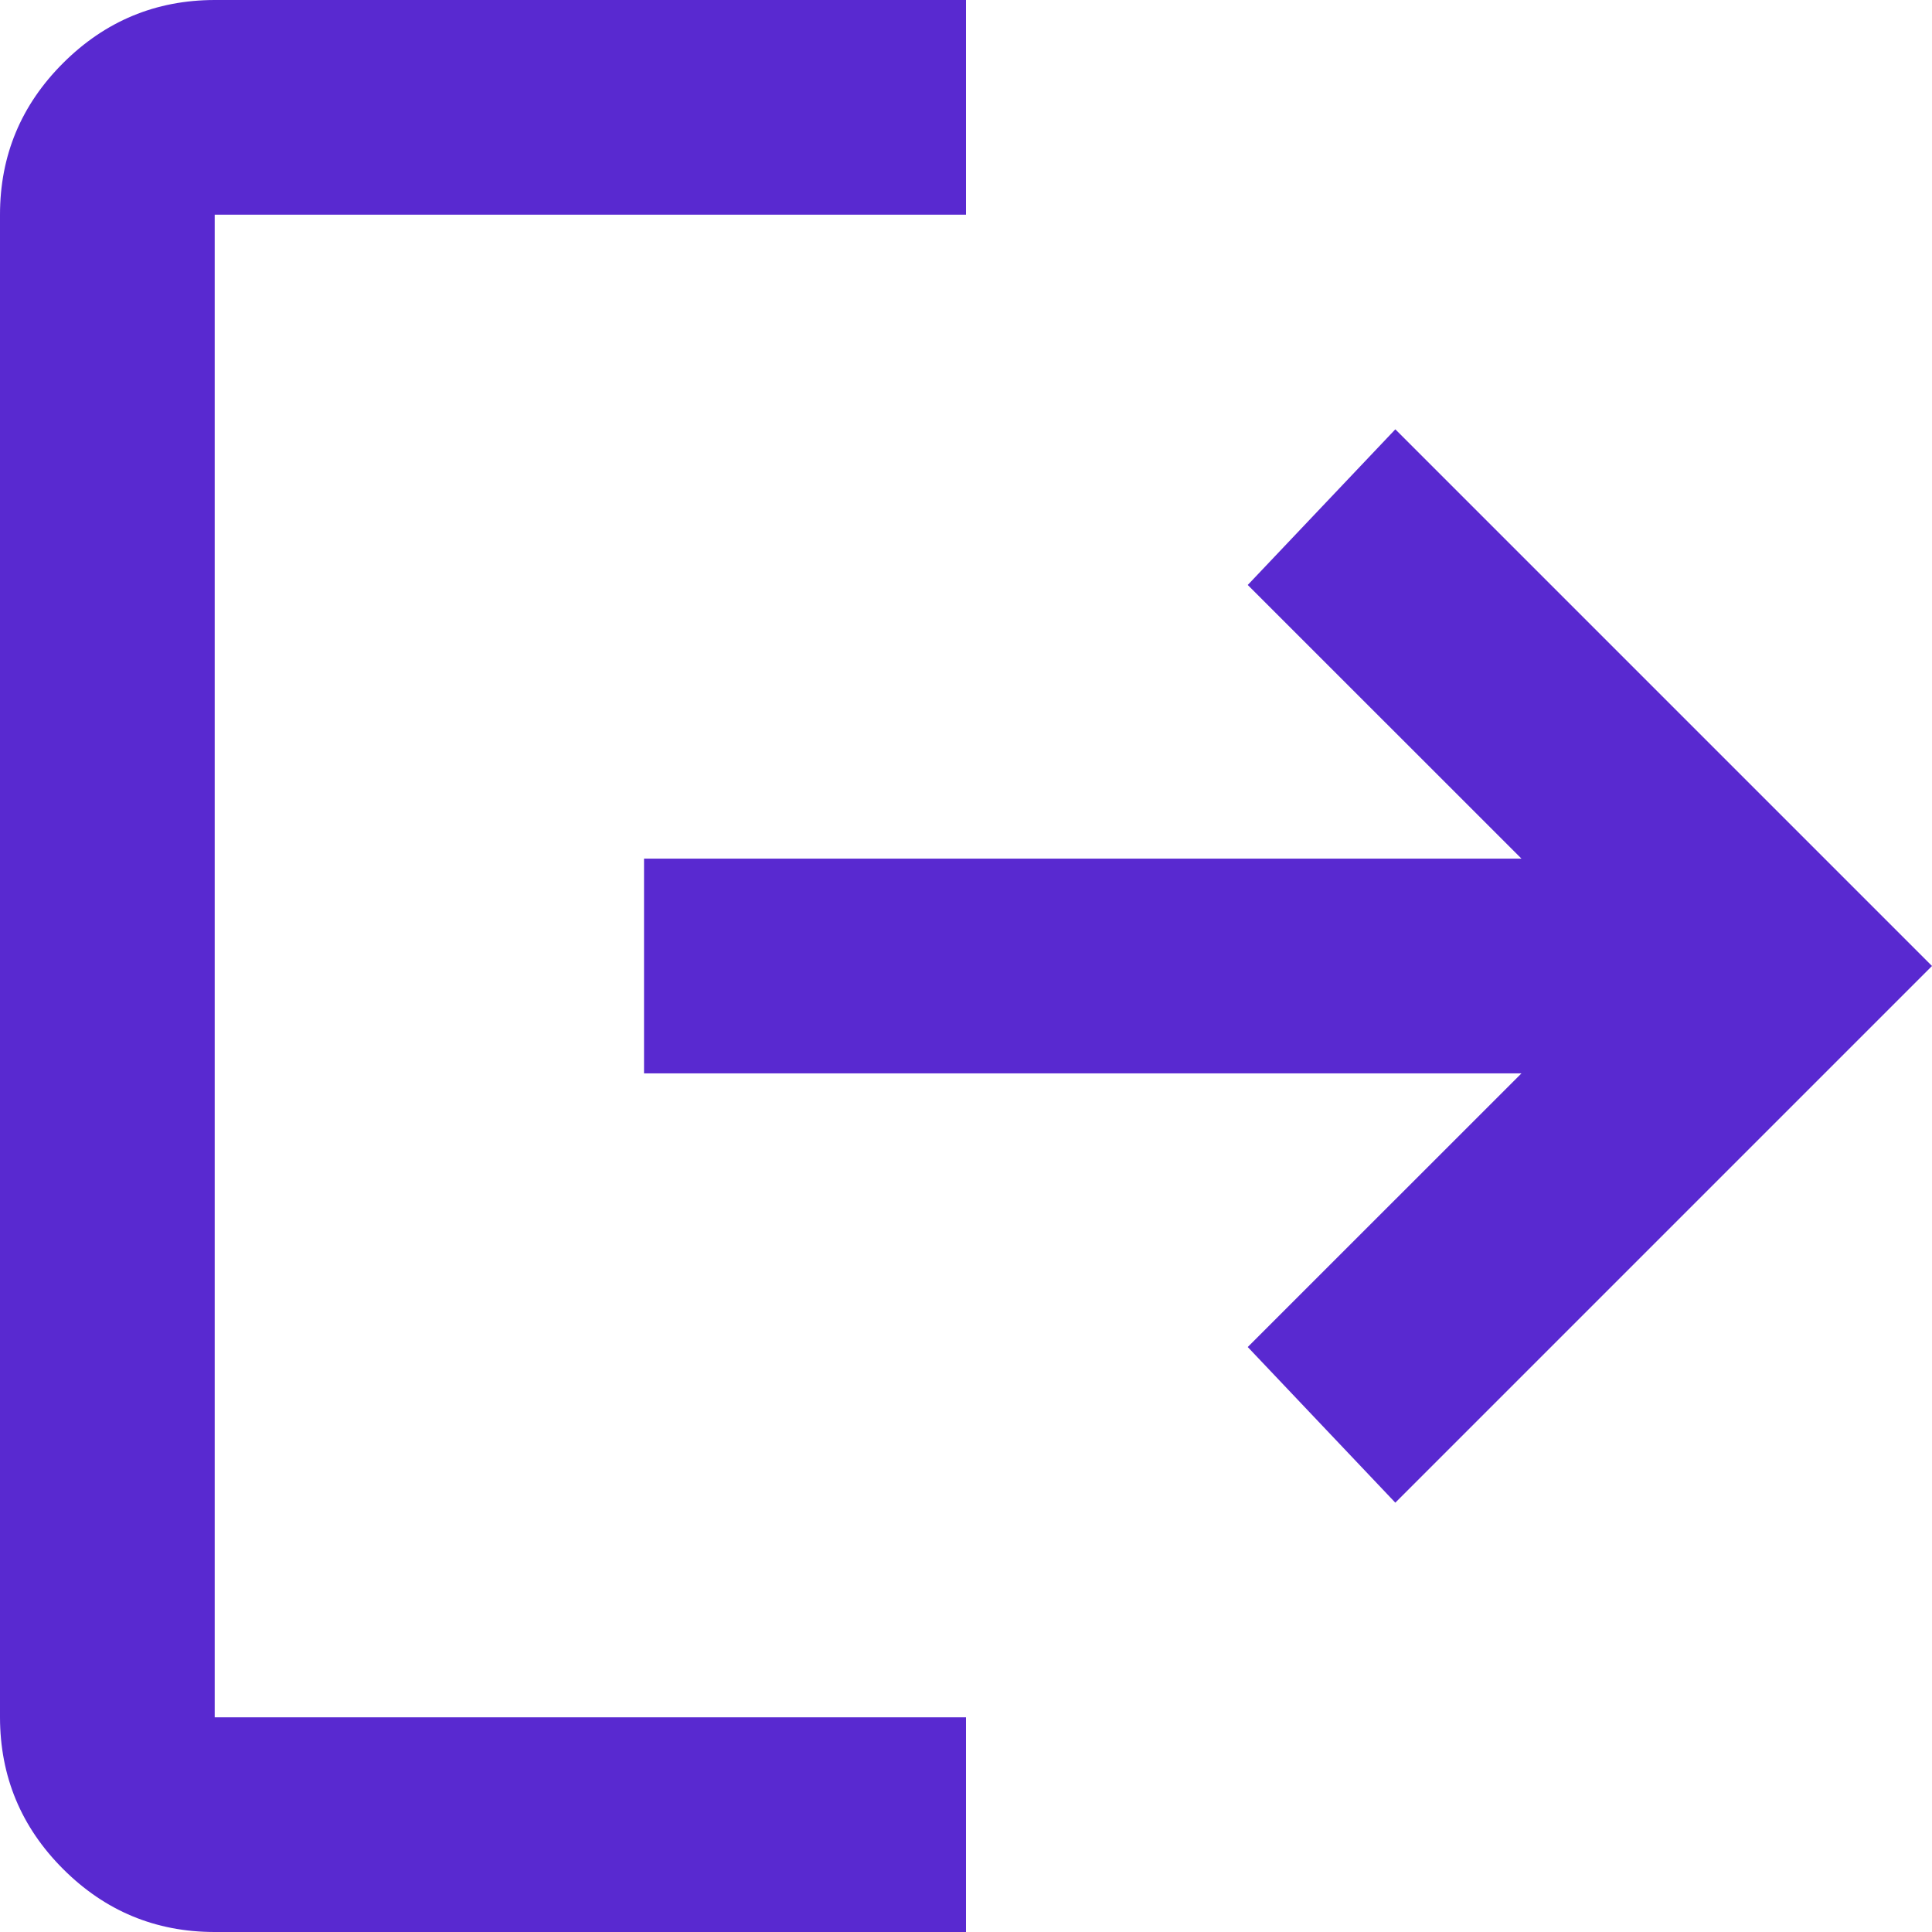 <svg width="23" height="23" viewBox="0 0 23 23" fill="none" xmlns="http://www.w3.org/2000/svg">
<path d="M2.556 23C1.853 23 1.251 22.75 0.751 22.25C0.251 21.75 0.001 21.148 0 20.444V2.556C0 1.853 0.25 1.251 0.751 0.751C1.252 0.251 1.854 0.001 2.556 0H11.5V2.556H2.556V20.444H11.5V23H2.556ZM16.611 17.889L14.854 16.036L18.113 12.778H7.667V10.222H18.113L14.854 6.964L16.611 5.111L23 11.5L16.611 17.889Z" fill="#5929D0"/>
</svg>
